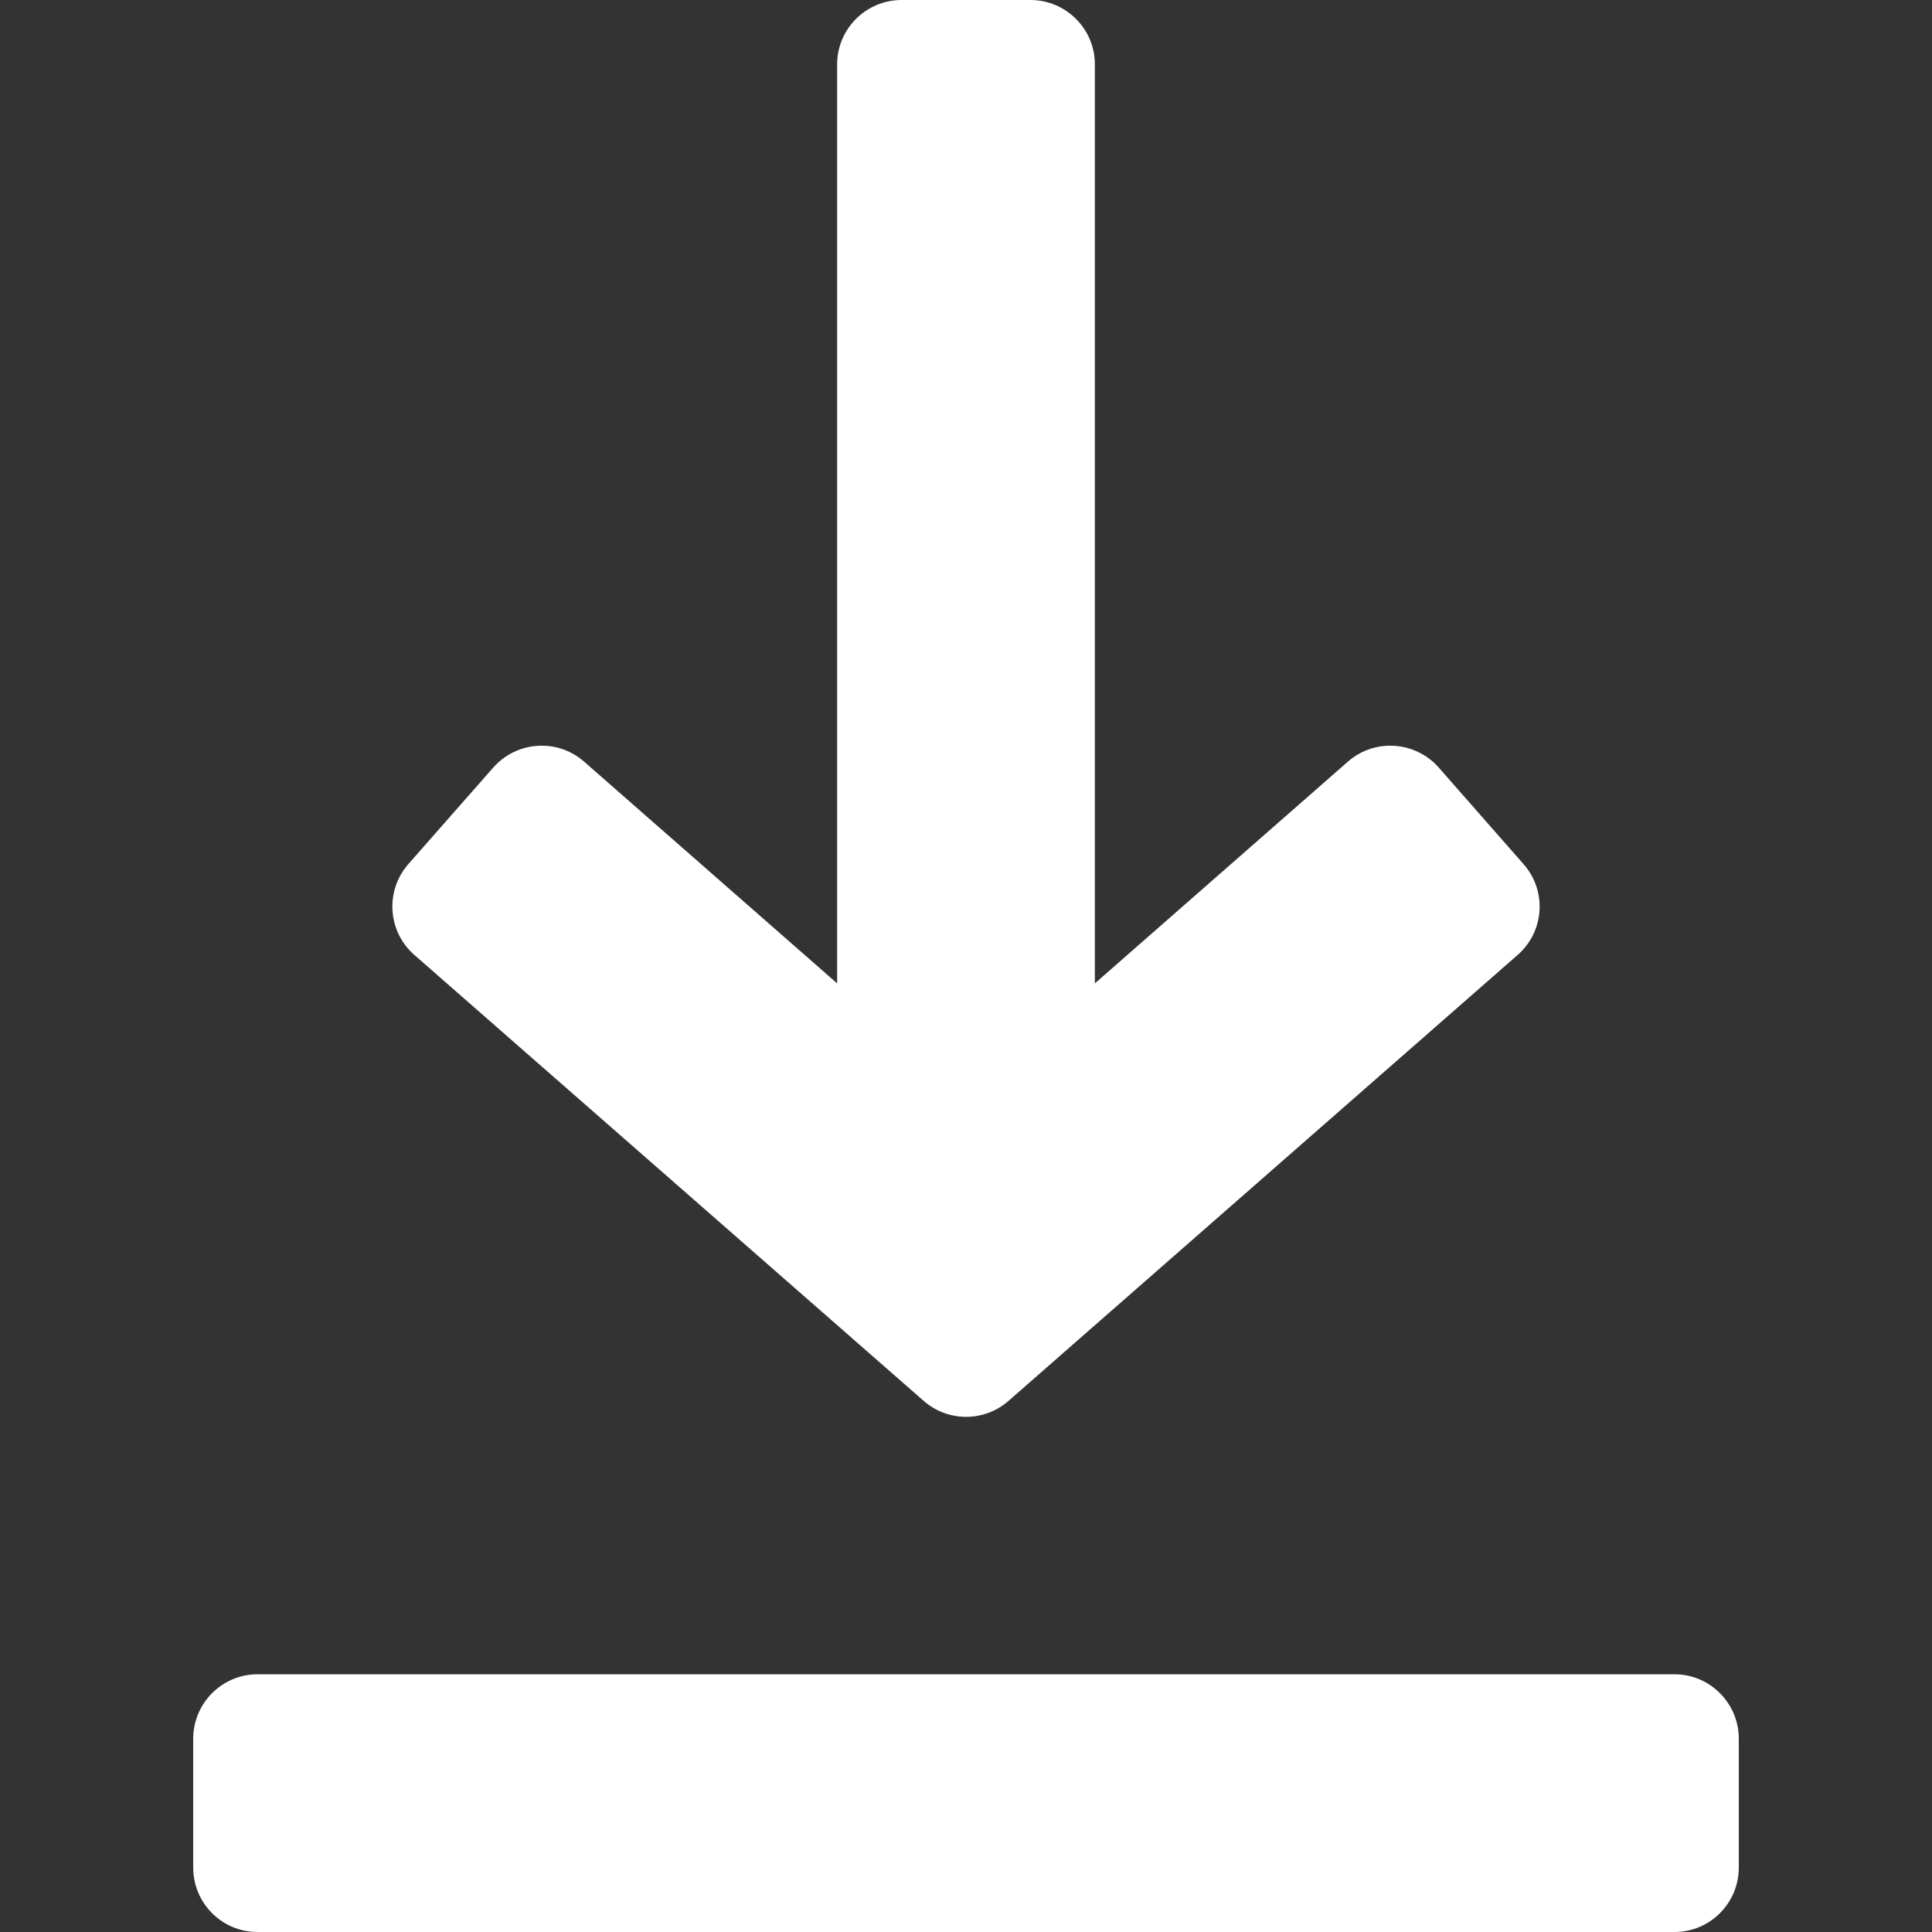 <svg width="10" height="10" viewBox="0 0 10 10" fill="none" xmlns="http://www.w3.org/2000/svg">
<rect x="0" y="0" width="10" height="10" fill="#333333" stroke="none"/>
<g clip-path="url(#clip0_2704_2786)">
<path d="M7.886 4.473L7.447 3.973C7.325 3.835 7.115 3.821 6.977 3.942L5.667 5.09V0.333C5.667 0.149 5.517 0 5.333 0H4.667C4.483 0 4.333 0.149 4.333 0.333V5.09L3.023 3.942C2.885 3.821 2.675 3.835 2.553 3.973L2.114 4.472C1.992 4.611 2.006 4.822 2.145 4.943L4.781 7.251C4.907 7.361 5.094 7.361 5.22 7.251L7.855 4.943C7.994 4.822 8.008 4.611 7.886 4.473Z" fill="white"/>
<path d="M8.667 8.666H1.333C1.149 8.666 1 8.816 1 9V9.666C1 9.851 1.149 10 1.333 10H8.667C8.851 10 9 9.851 9 9.666V9C9 8.816 8.851 8.666 8.667 8.666Z" fill="white"/>
</g>
<defs>
<clipPath id="clip0_2704_2786">
<rect width="10" height="10" fill="white"/>
</clipPath>
</defs>
</svg>
